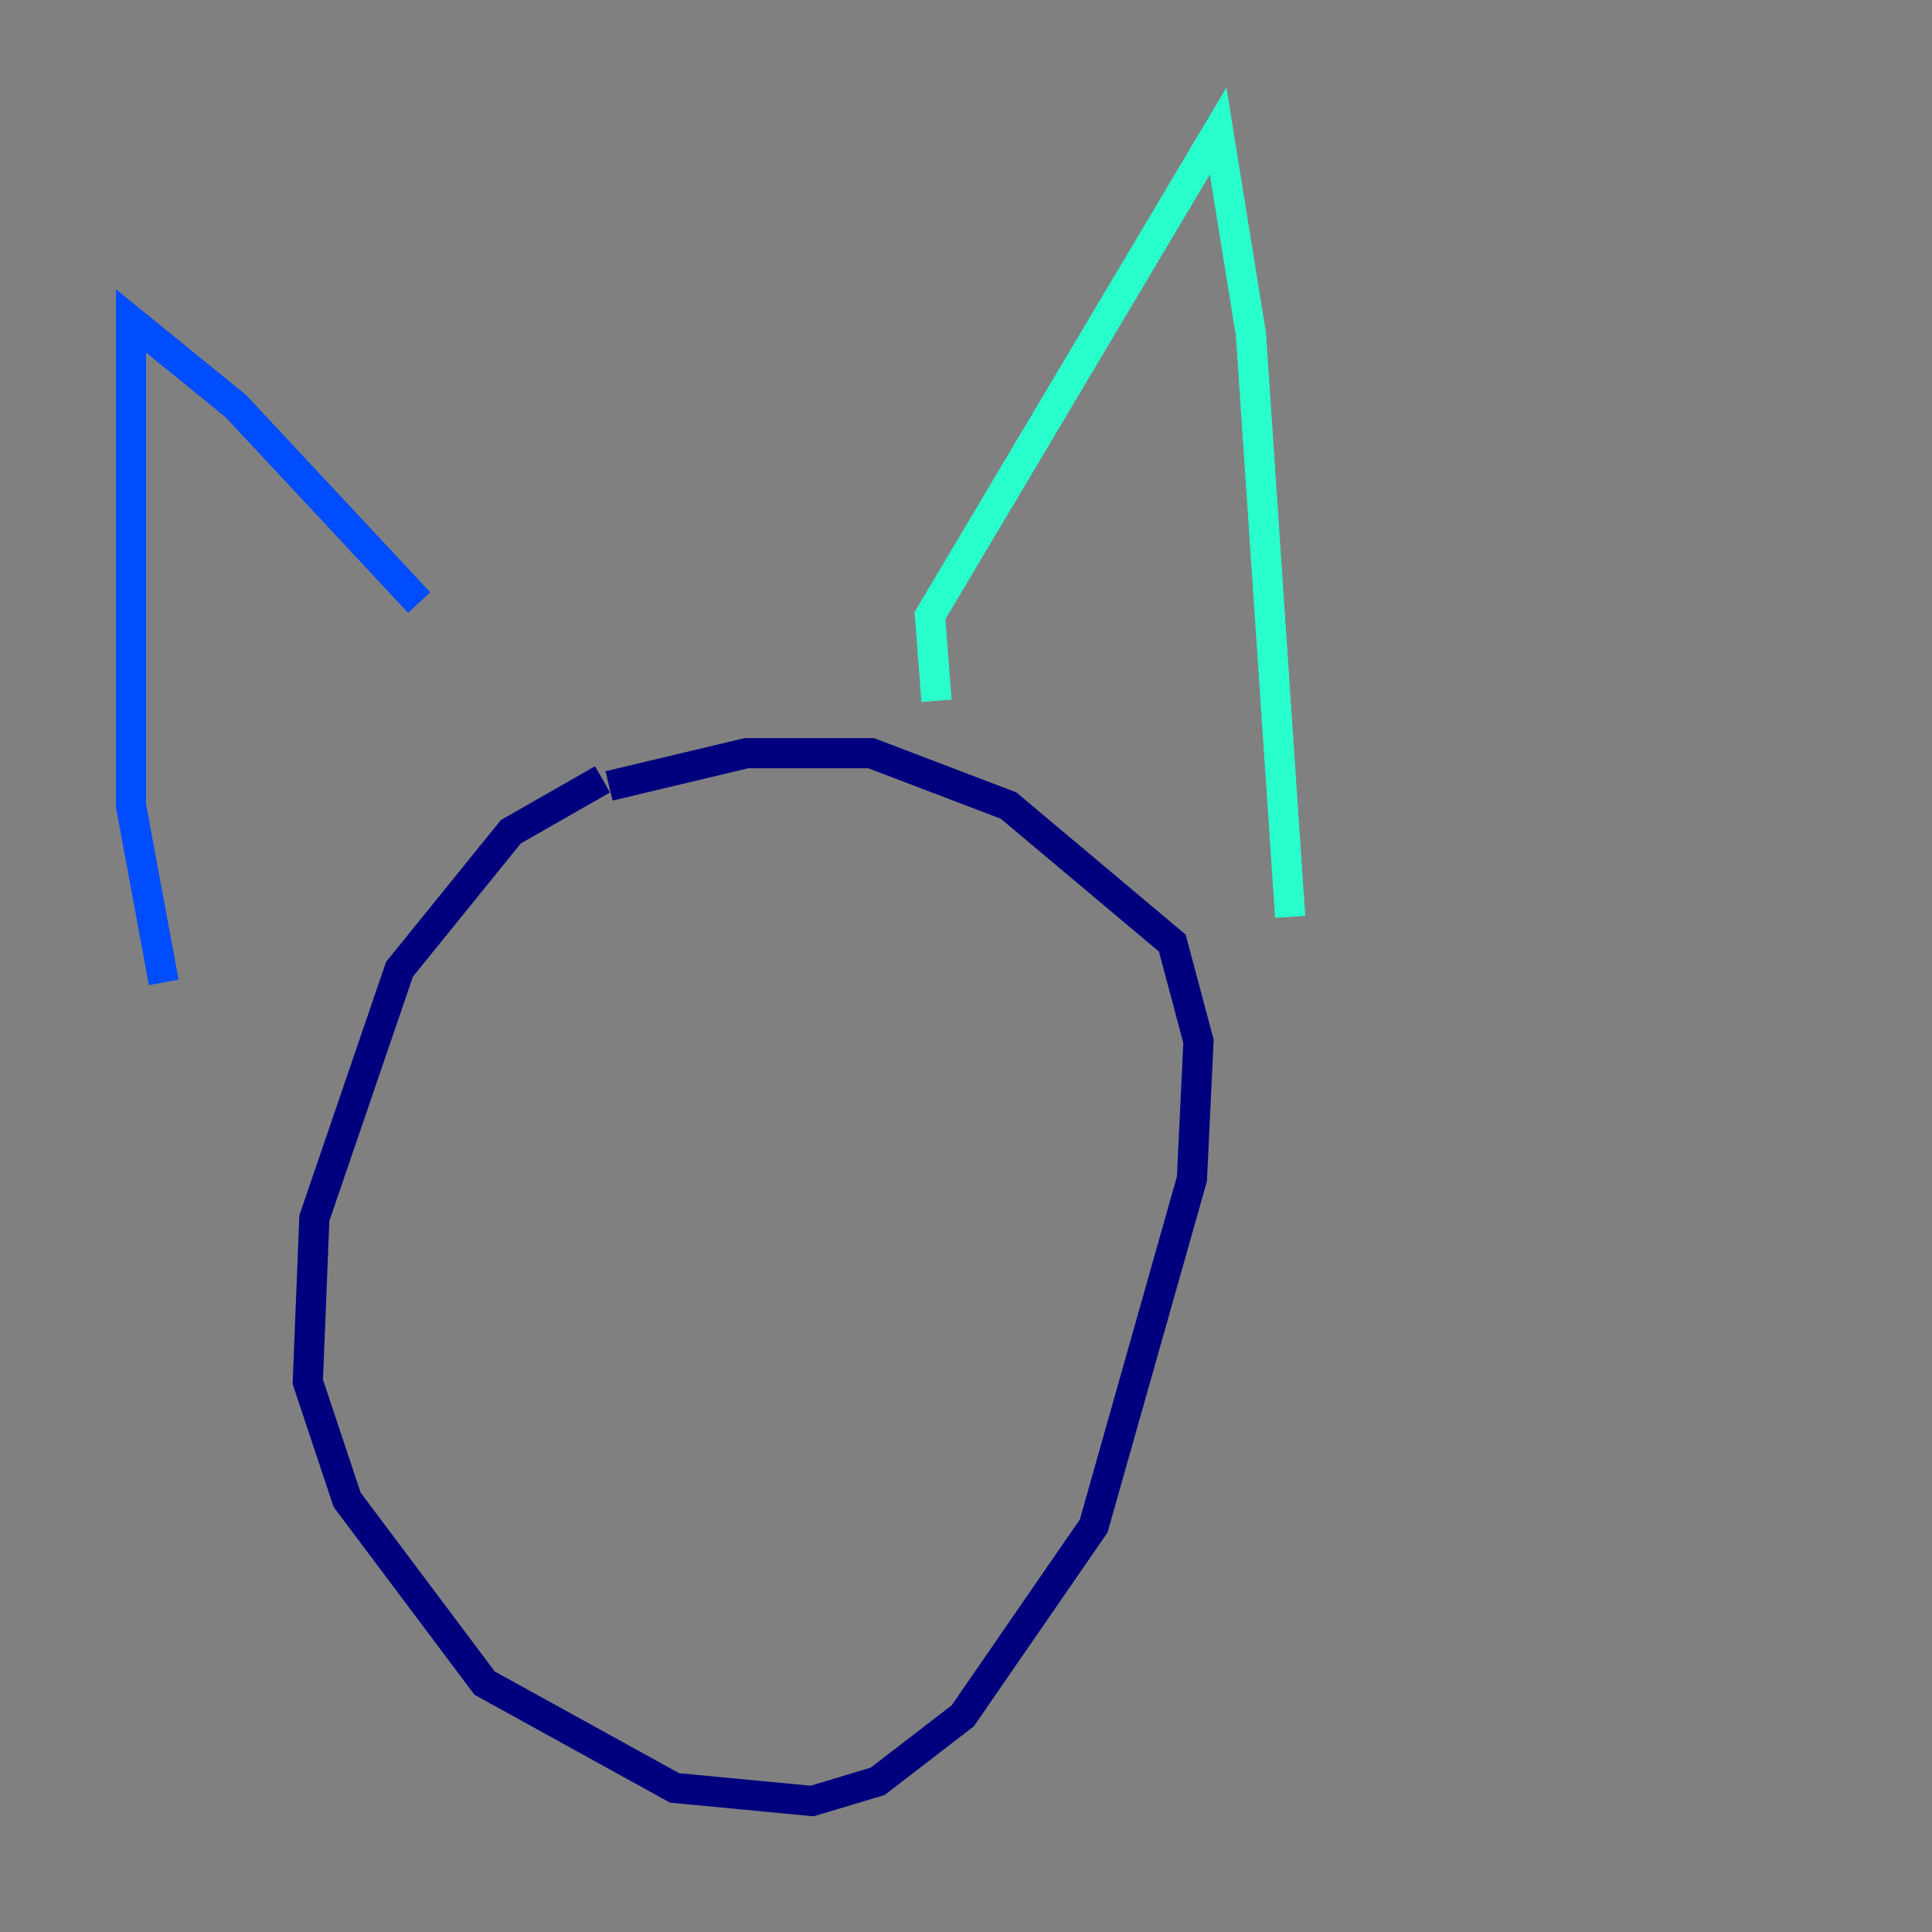 <?xml version="1.0" encoding="utf-8" ?>
<svg baseProfile="tiny" height="128" version="1.2" viewBox="0,0,128,128" width="128" xmlns="http://www.w3.org/2000/svg" xmlns:ev="http://www.w3.org/2001/xml-events" xmlns:xlink="http://www.w3.org/1999/xlink"><rect x="0" y="0" width="128" height="128" fill="#808080" stroke="none"/><defs /><polyline fill="none" points="39.919,51.634 33.844,55.105 26.468,64.217 20.827,80.705 20.393,91.552 22.997,99.363 32.108,111.512 44.691,118.454 53.803,119.322 58.142,118.02 63.783,113.681 72.461,101.098 78.969,78.102 79.403,68.99 77.668,62.481 66.82,53.37 57.709,49.898 49.464,49.898 40.352,52.068" stroke="#00007f" stroke-width="2" /><polyline fill="none" points="10.848,65.085 8.678,53.37 8.678,21.261 15.62,26.902 27.77,39.919" stroke="#004cff" stroke-width="2" /><polyline fill="none" points="62.047,46.427 61.614,40.786 80.705,8.678 82.875,22.129 85.478,60.746" stroke="#29ffcd" stroke-width="2" /><polyline fill="none" points="35.146,72.461 35.146,72.461" stroke="#cdff29" stroke-width="2" /><polyline fill="none" points="45.559,79.837 45.559,79.837" stroke="#ff6700" stroke-width="2" /><polyline fill="none" points="41.22,76.8 41.22,76.8" stroke="#7f0000" stroke-width="2" /></svg>